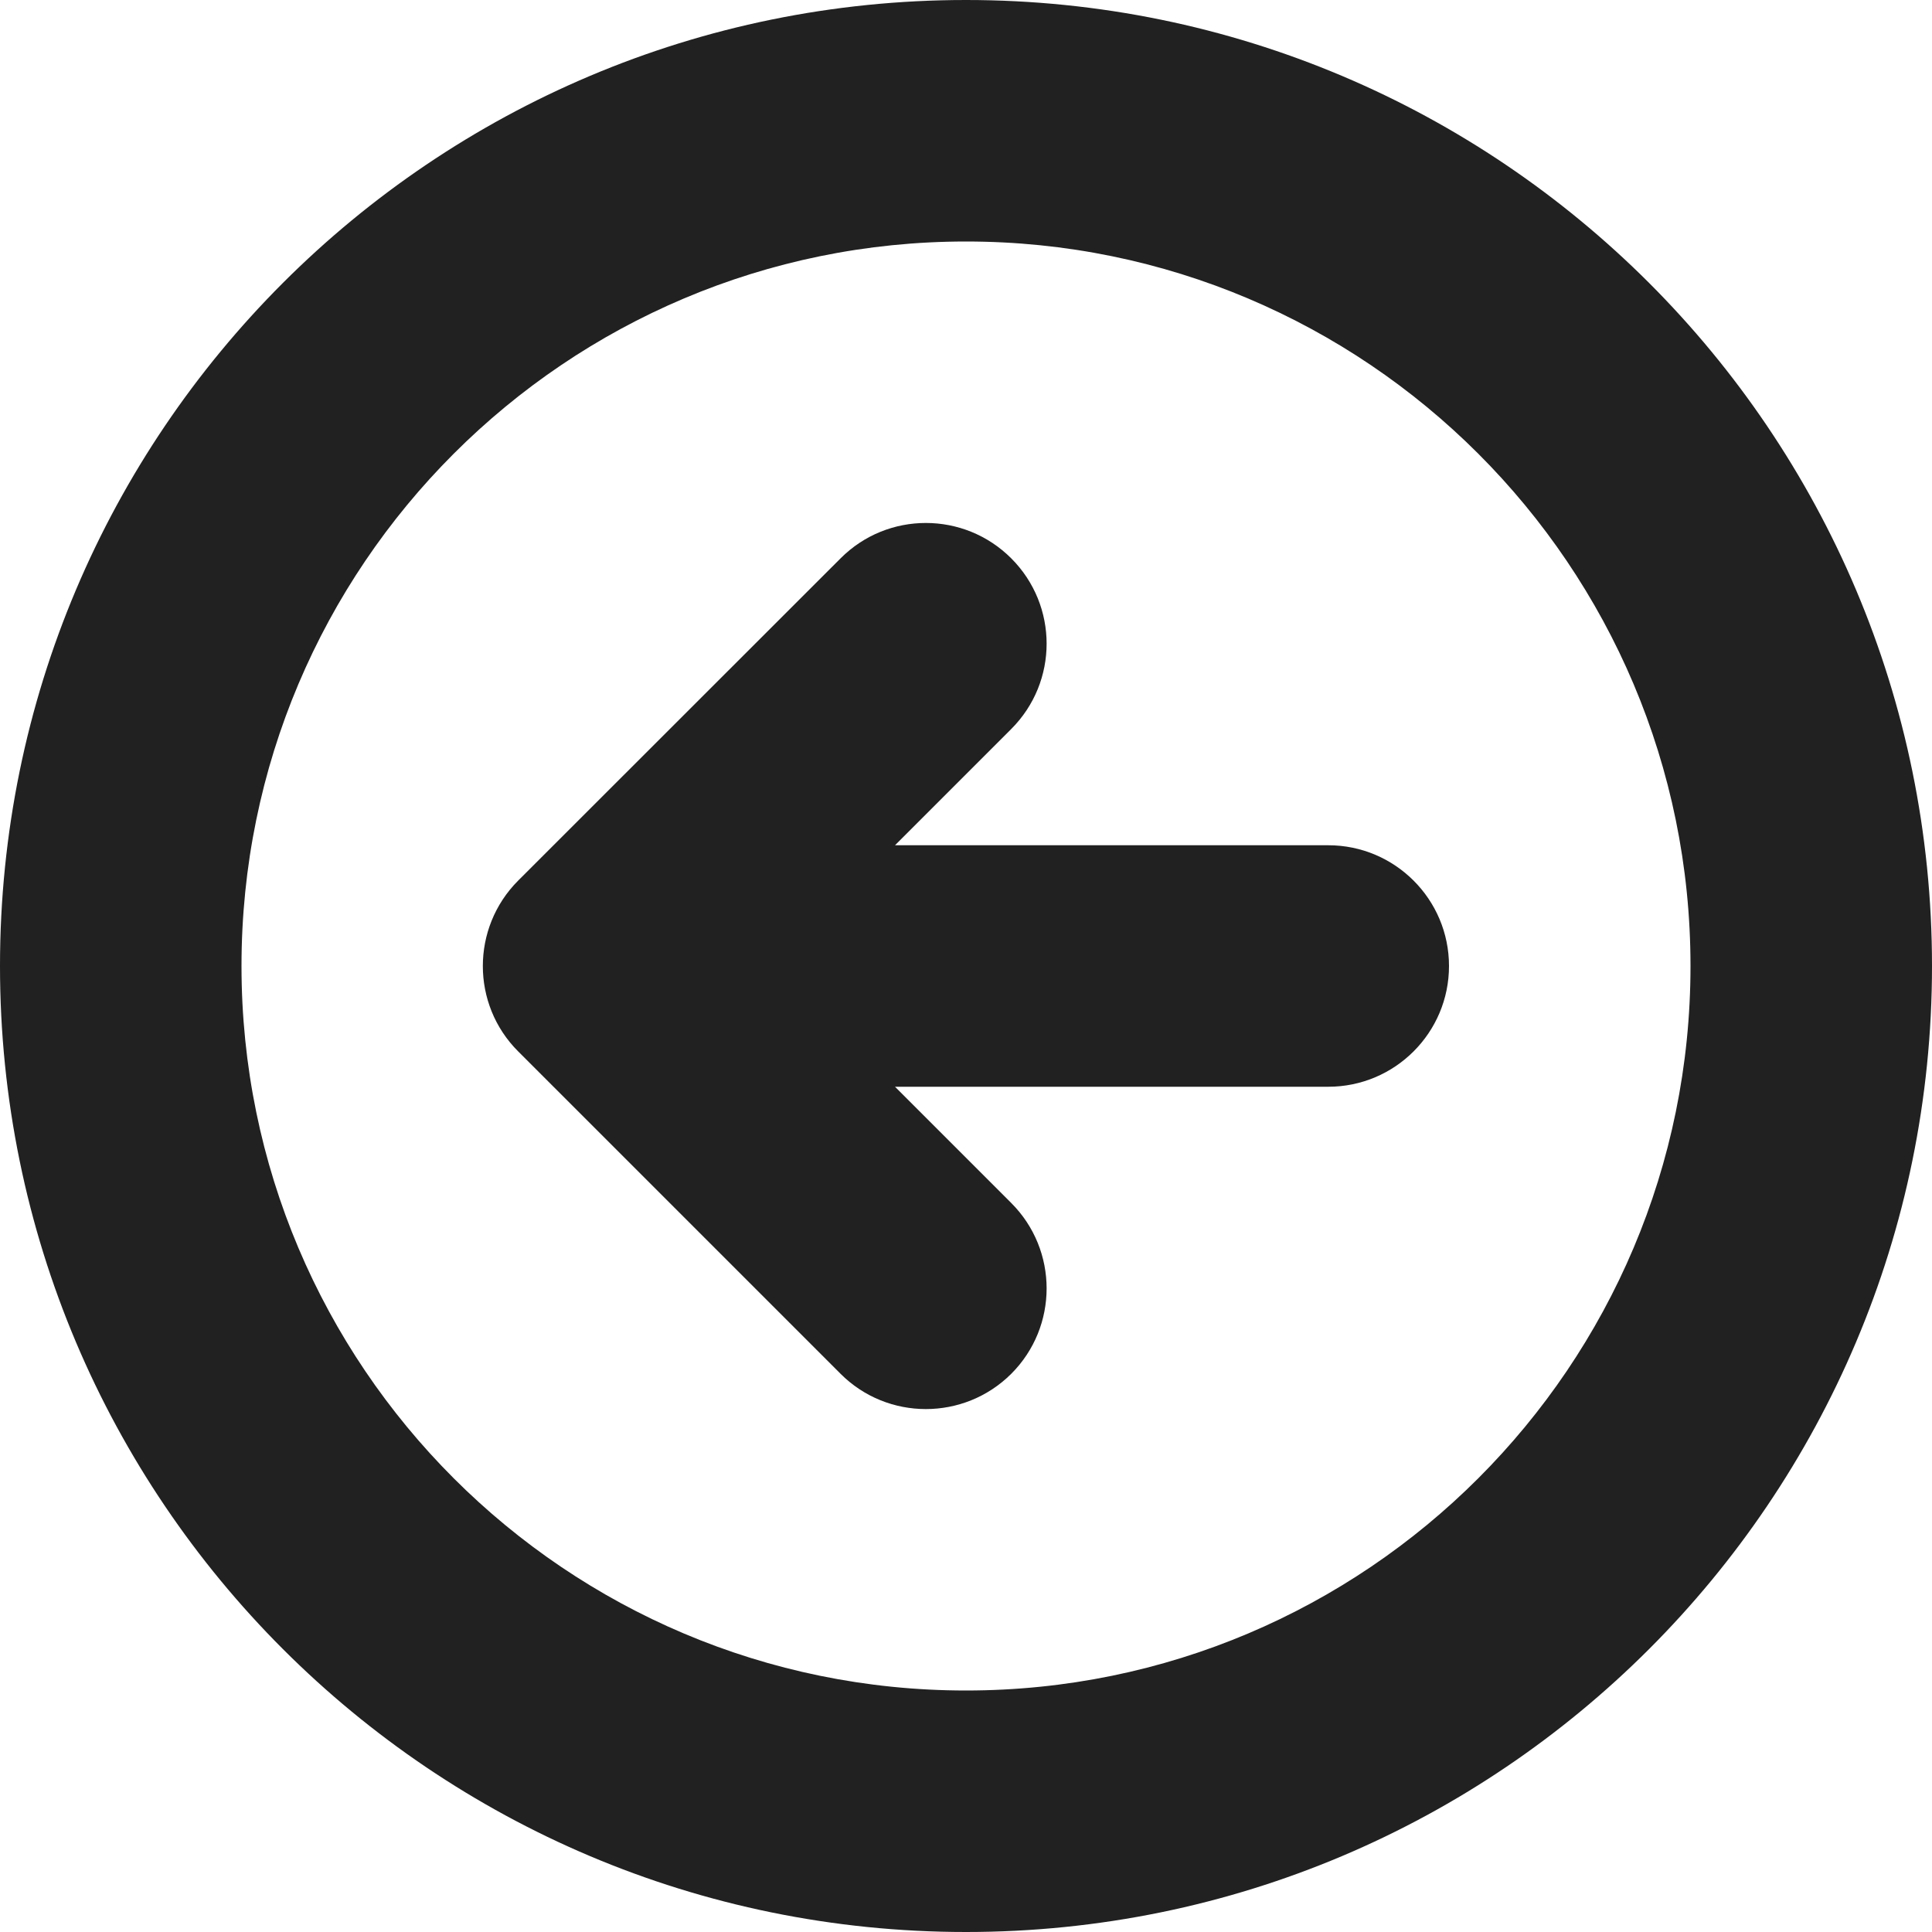 <svg width="12" height="12" viewBox="0 0 12 12" fill="none" xmlns="http://www.w3.org/2000/svg">
<path d="M6.281 4.528C6.574 4.235 6.574 3.761 6.281 3.468C5.988 3.175 5.513 3.175 5.221 3.468L3.218 5.47C2.926 5.763 2.926 6.238 3.218 6.53L5.221 8.533C5.513 8.825 5.988 8.825 6.281 8.533C6.574 8.24 6.574 7.765 6.281 7.472L5.559 6.75H8.25C8.664 6.75 9 6.414 9 6C9 5.586 8.664 5.25 8.25 5.25H5.559L6.281 4.528Z" fill="#212121"/>
<path d="M6 0C2.686 0 0 2.686 0 6C0 9.314 2.686 12 6 12C9.314 12 12 9.314 12 6C12 2.686 9.314 0 6 0ZM1.5 6C1.5 3.515 3.515 1.5 6 1.5C8.485 1.5 10.5 3.515 10.5 6C10.5 8.485 8.485 10.5 6 10.5C3.515 10.5 1.5 8.485 1.5 6Z" fill="#212121"/>
</svg>
